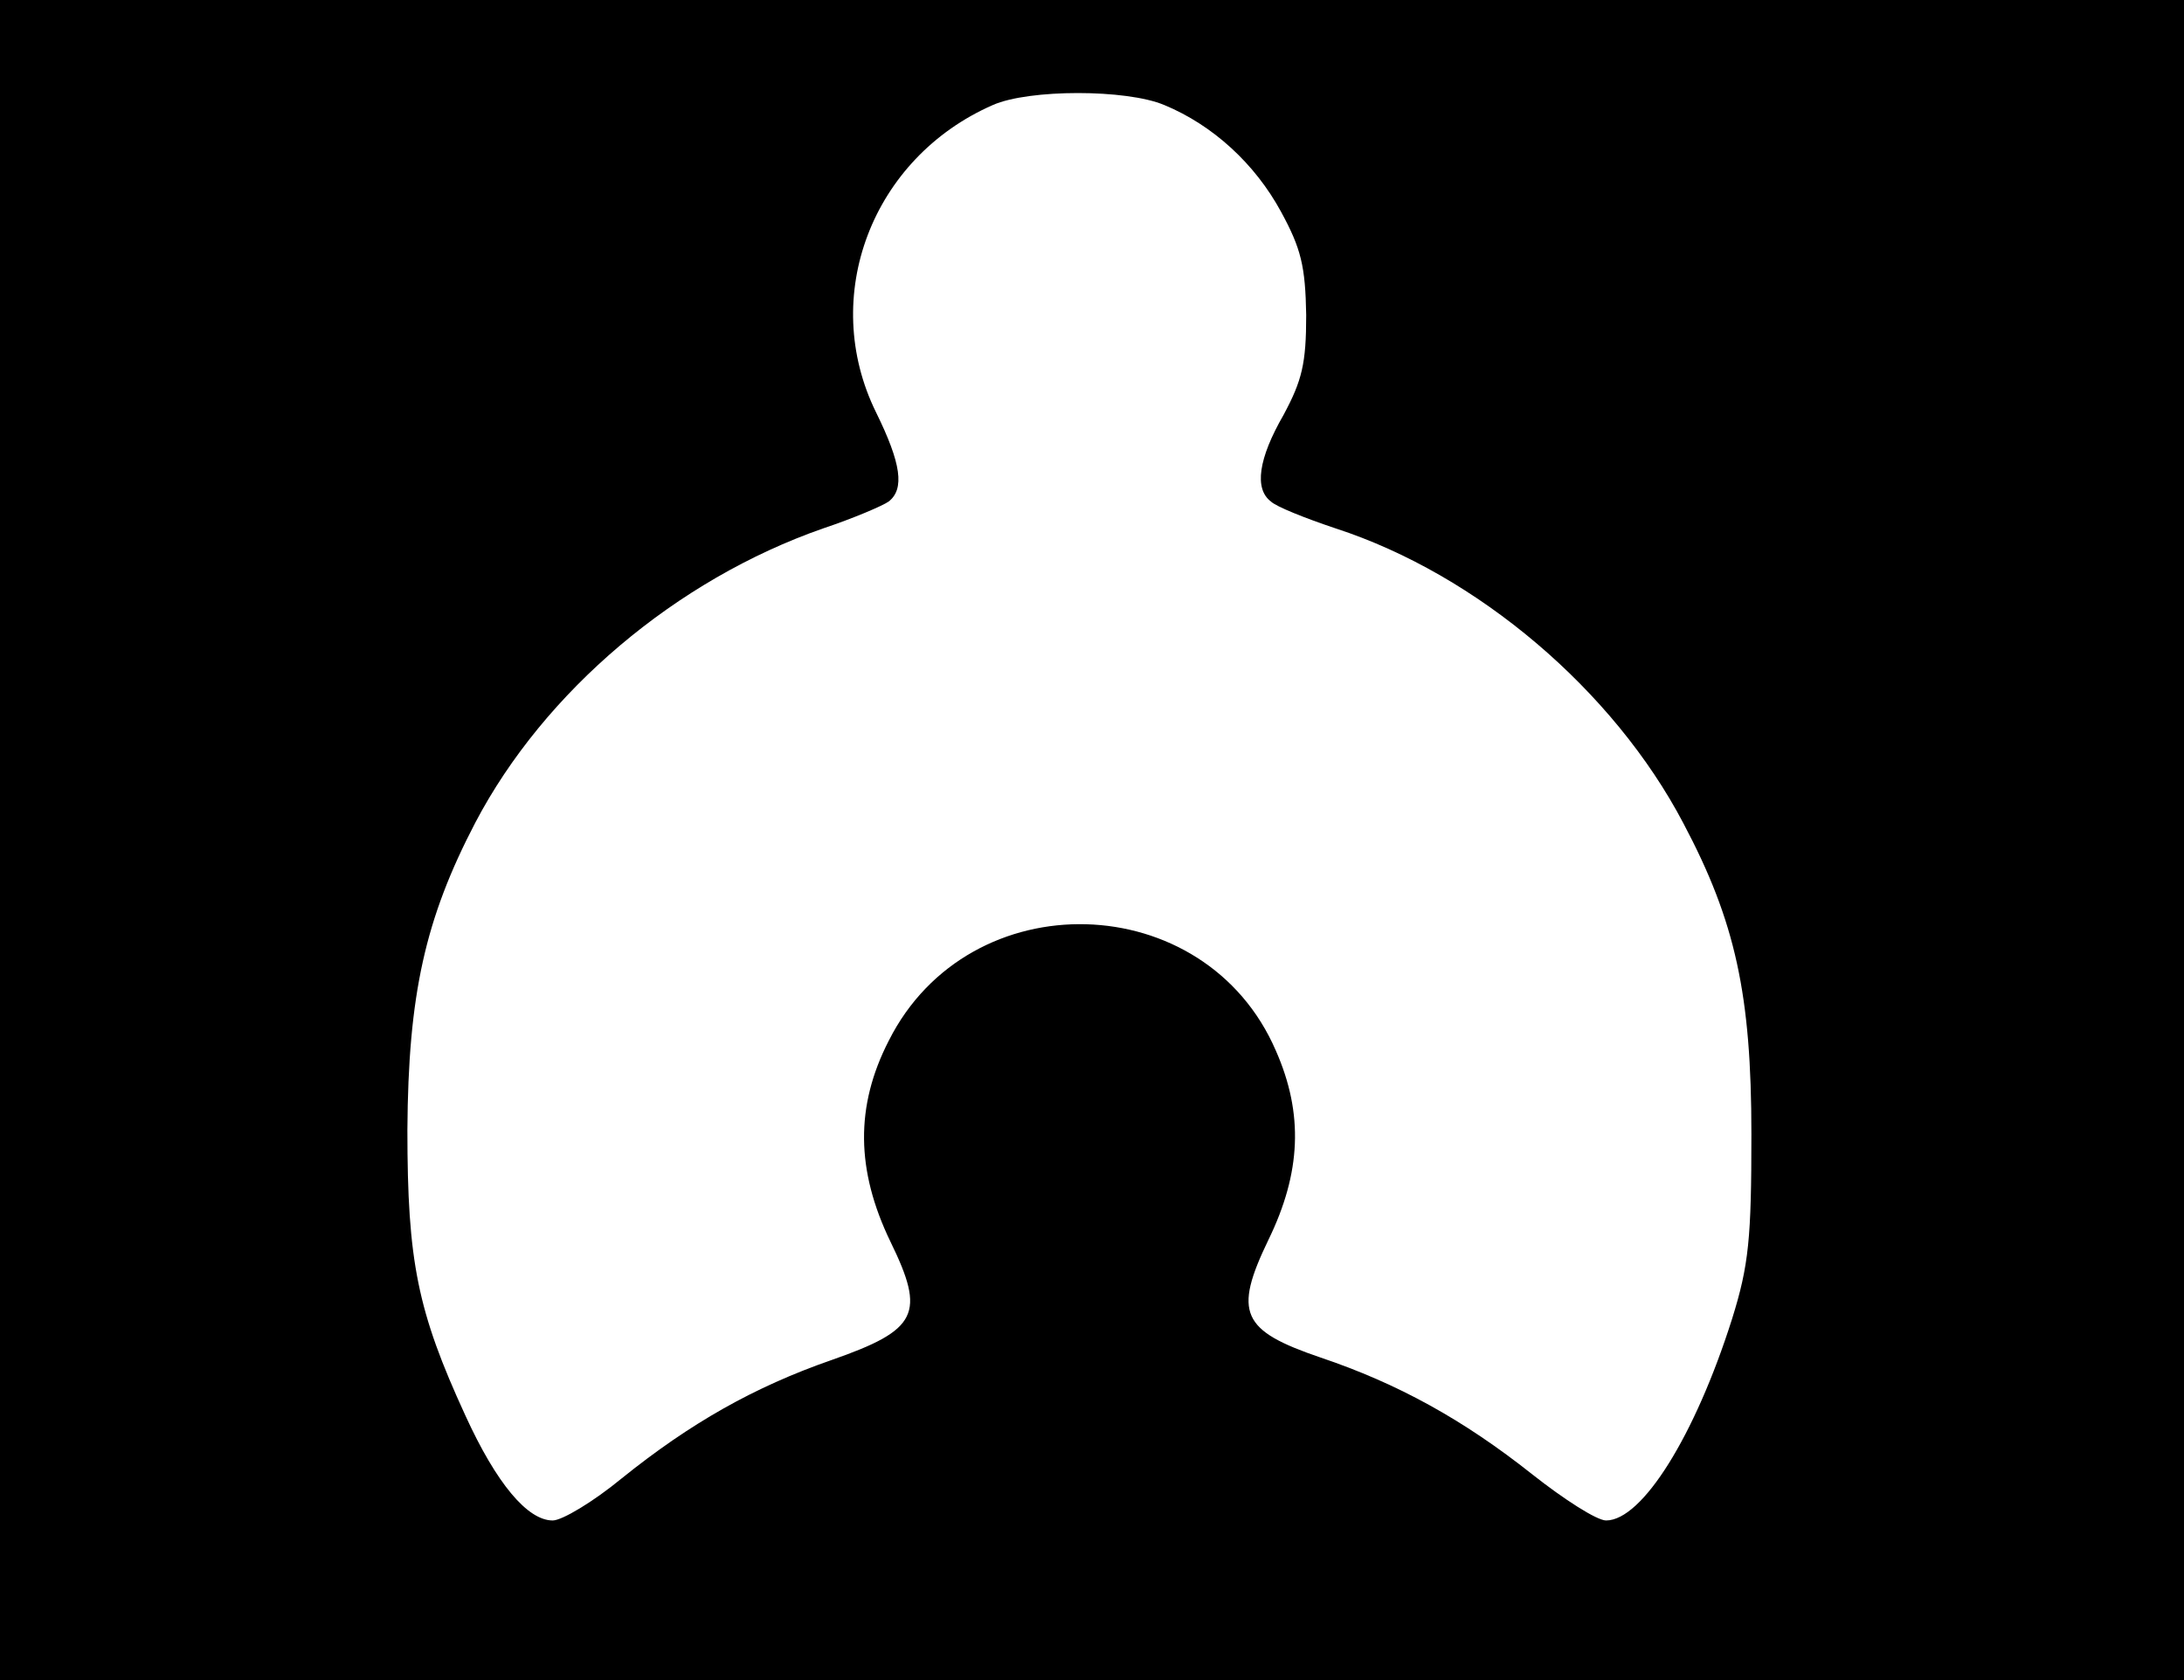 <?xml version="1.0" standalone="no"?>
<!DOCTYPE svg PUBLIC "-//W3C//DTD SVG 20010904//EN"
 "http://www.w3.org/TR/2001/REC-SVG-20010904/DTD/svg10.dtd">
<svg version="1.0" xmlns="http://www.w3.org/2000/svg"
 width="260pt" height="200pt" viewBox="0 0 260 200"
 preserveAspectRatio="xMidYMid meet">

<g transform="translate(0,200) scale(0.1,-0.1)"
fill="#000000" stroke="none">
<path d="M0 1000 l0 -1000 1300 0 1300 0 0 1000 0 1000 -1300 0 -1300 0 0
-1000z m1386 875 c58 -24 108 -70 139 -127 24 -44 29 -65 30 -123 0 -58 -5
-78 -27 -119 -30 -52 -35 -88 -15 -103 6 -6 41 -20 77 -32 169 -55 331 -193
414 -351 62 -117 81 -204 81 -370 0 -124 -3 -156 -23 -220 -44 -139 -107 -240
-150 -240 -11 0 -50 25 -88 55 -82 65 -160 108 -252 139 -94 32 -104 53 -62
140 39 80 42 150 9 225 -84 195 -365 203 -461 12 -40 -78 -39 -154 2 -239 42
-86 33 -105 -70 -141 -92 -32 -168 -75 -250 -141 -34 -28 -71 -50 -82 -50 -30
0 -67 44 -104 125 -57 124 -69 183 -69 340 1 161 21 251 81 366 82 156 239
289 414 350 36 12 71 27 78 32 19 15 15 45 -15 106 -68 138 -5 303 139 366 43
19 159 19 204 0z"/>
</g>
</svg>
